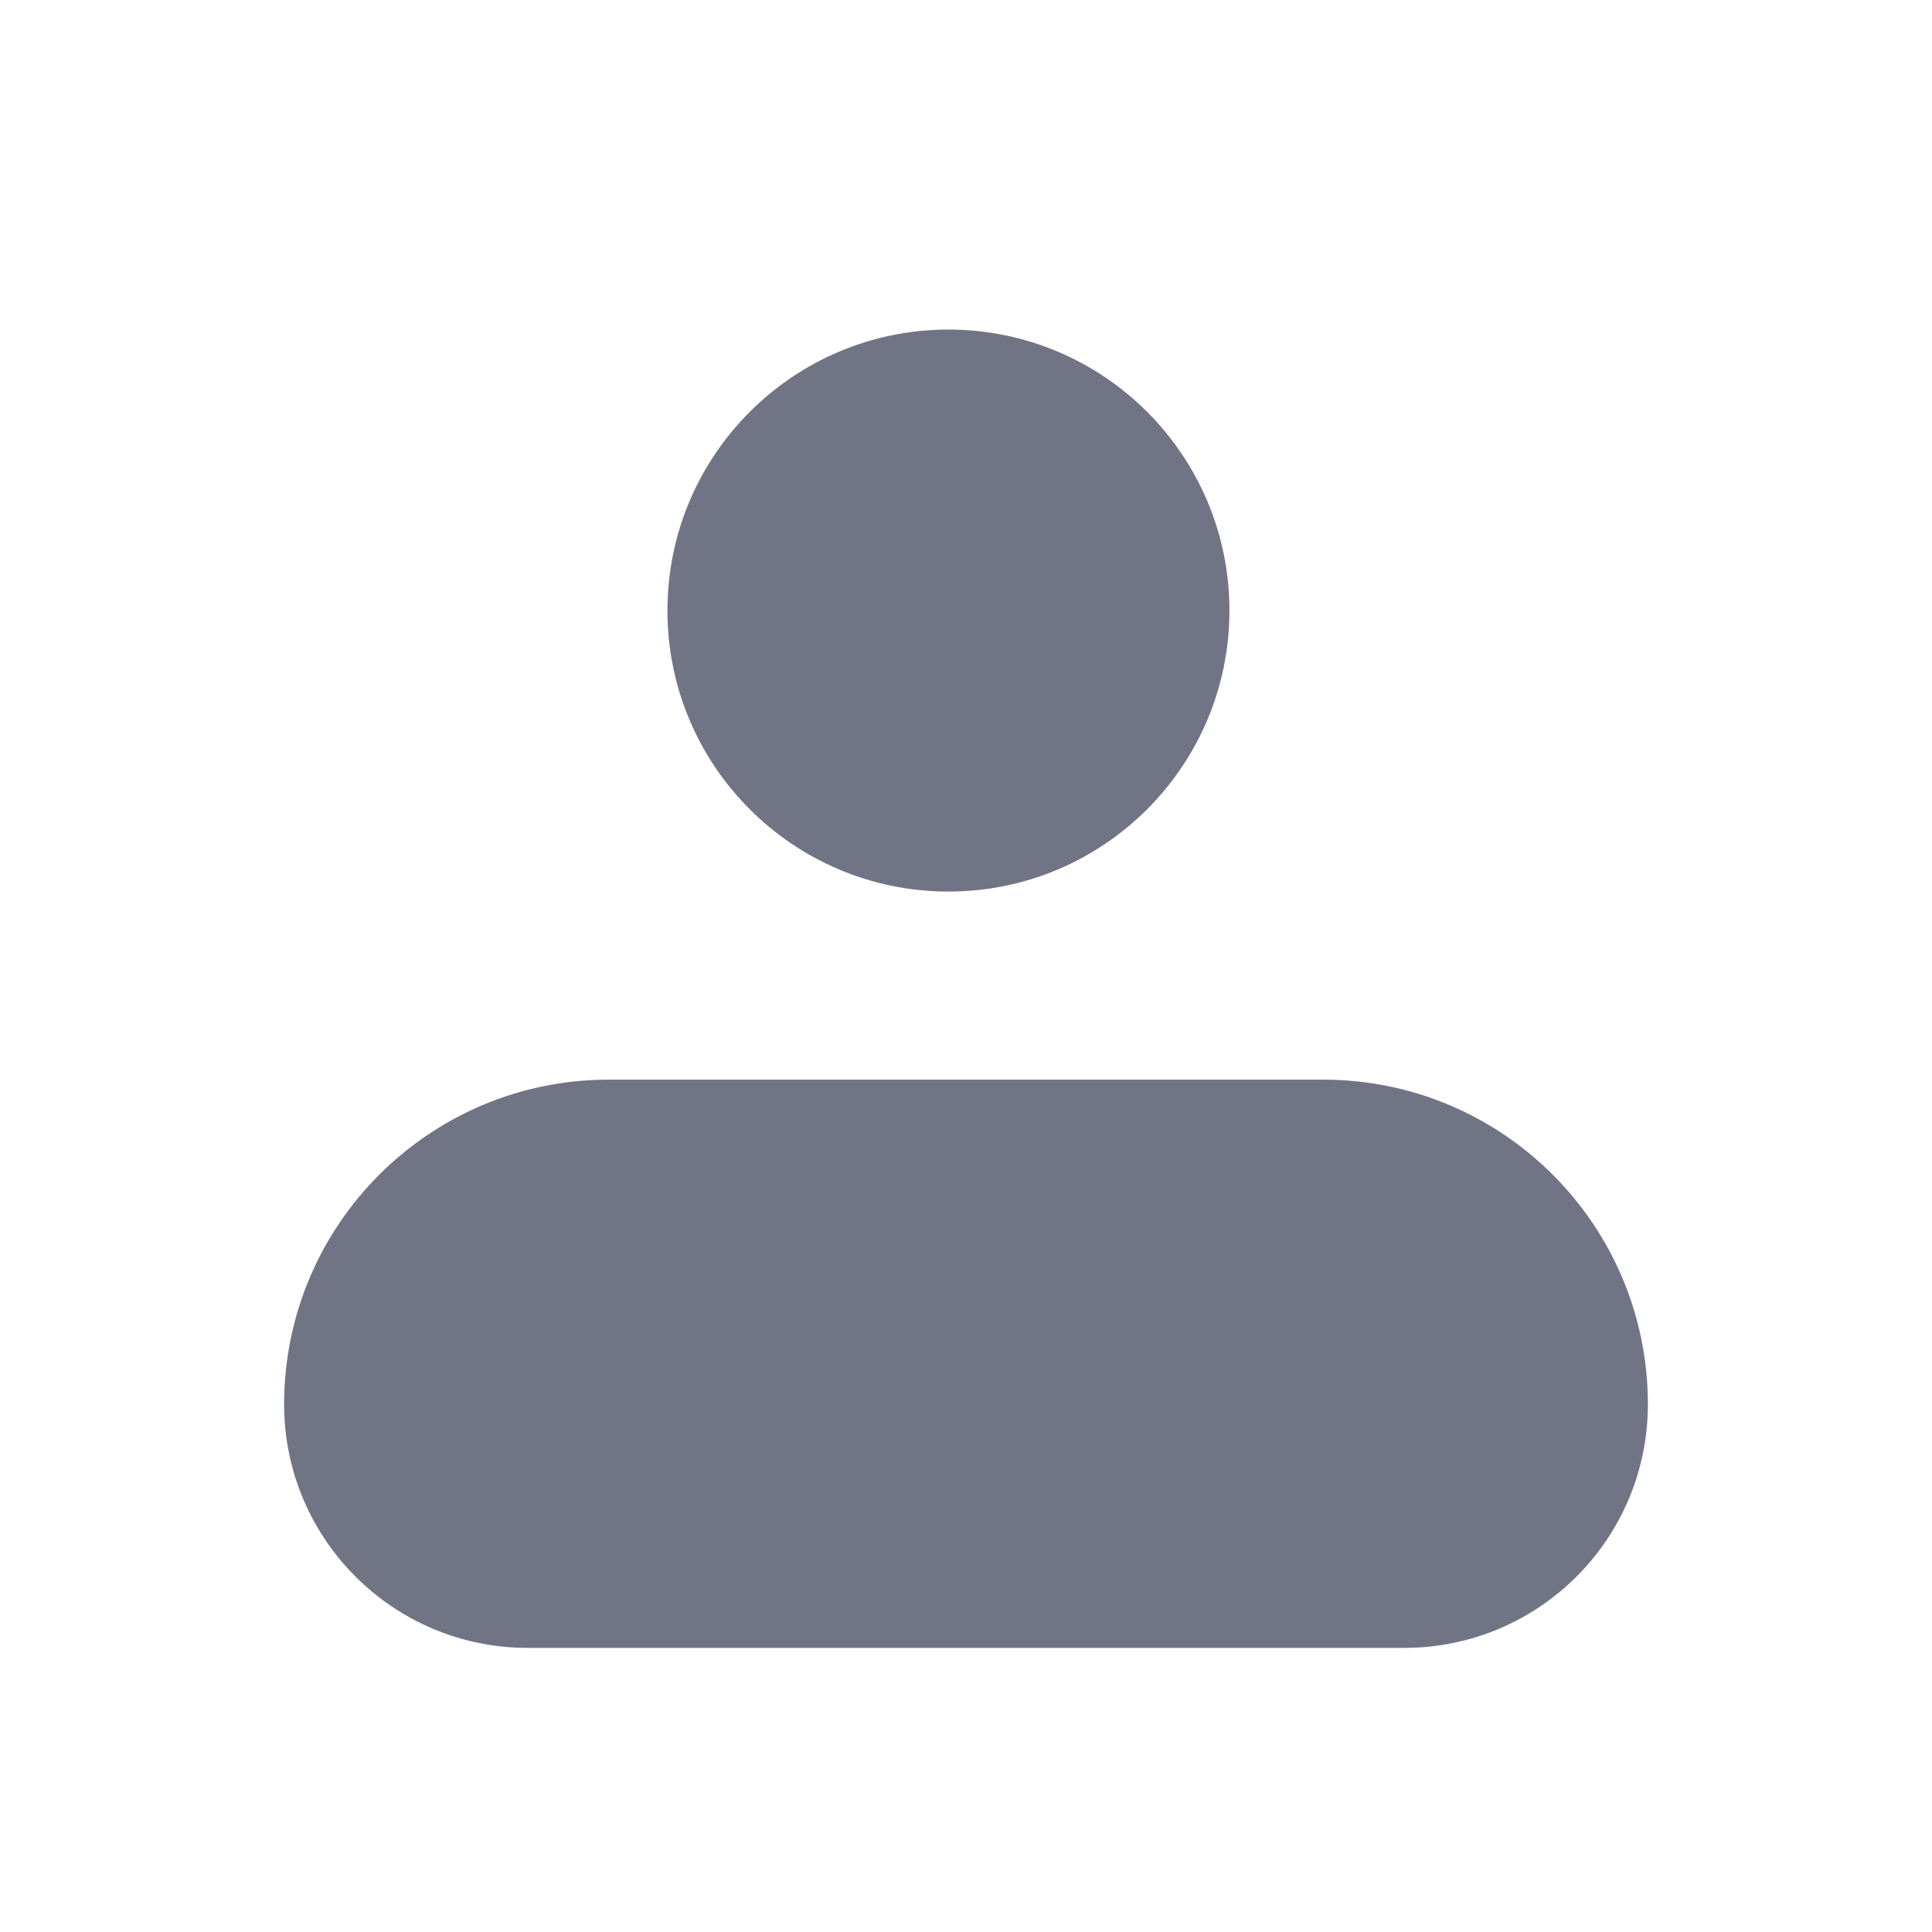<svg width="34" height="34" viewBox="0 0 34 34" fill="none" xmlns="http://www.w3.org/2000/svg">
<circle cx="16.691" cy="10.745" r="4.945" fill="#717485"/>
<path d="M5 24.714C5 21.558 7.558 19 10.714 19H23.286C26.442 19 29 21.558 29 24.714C29 27.081 27.081 29 24.714 29H9.286C6.919 29 5 27.081 5 24.714Z" fill="#717485"/>
</svg>
